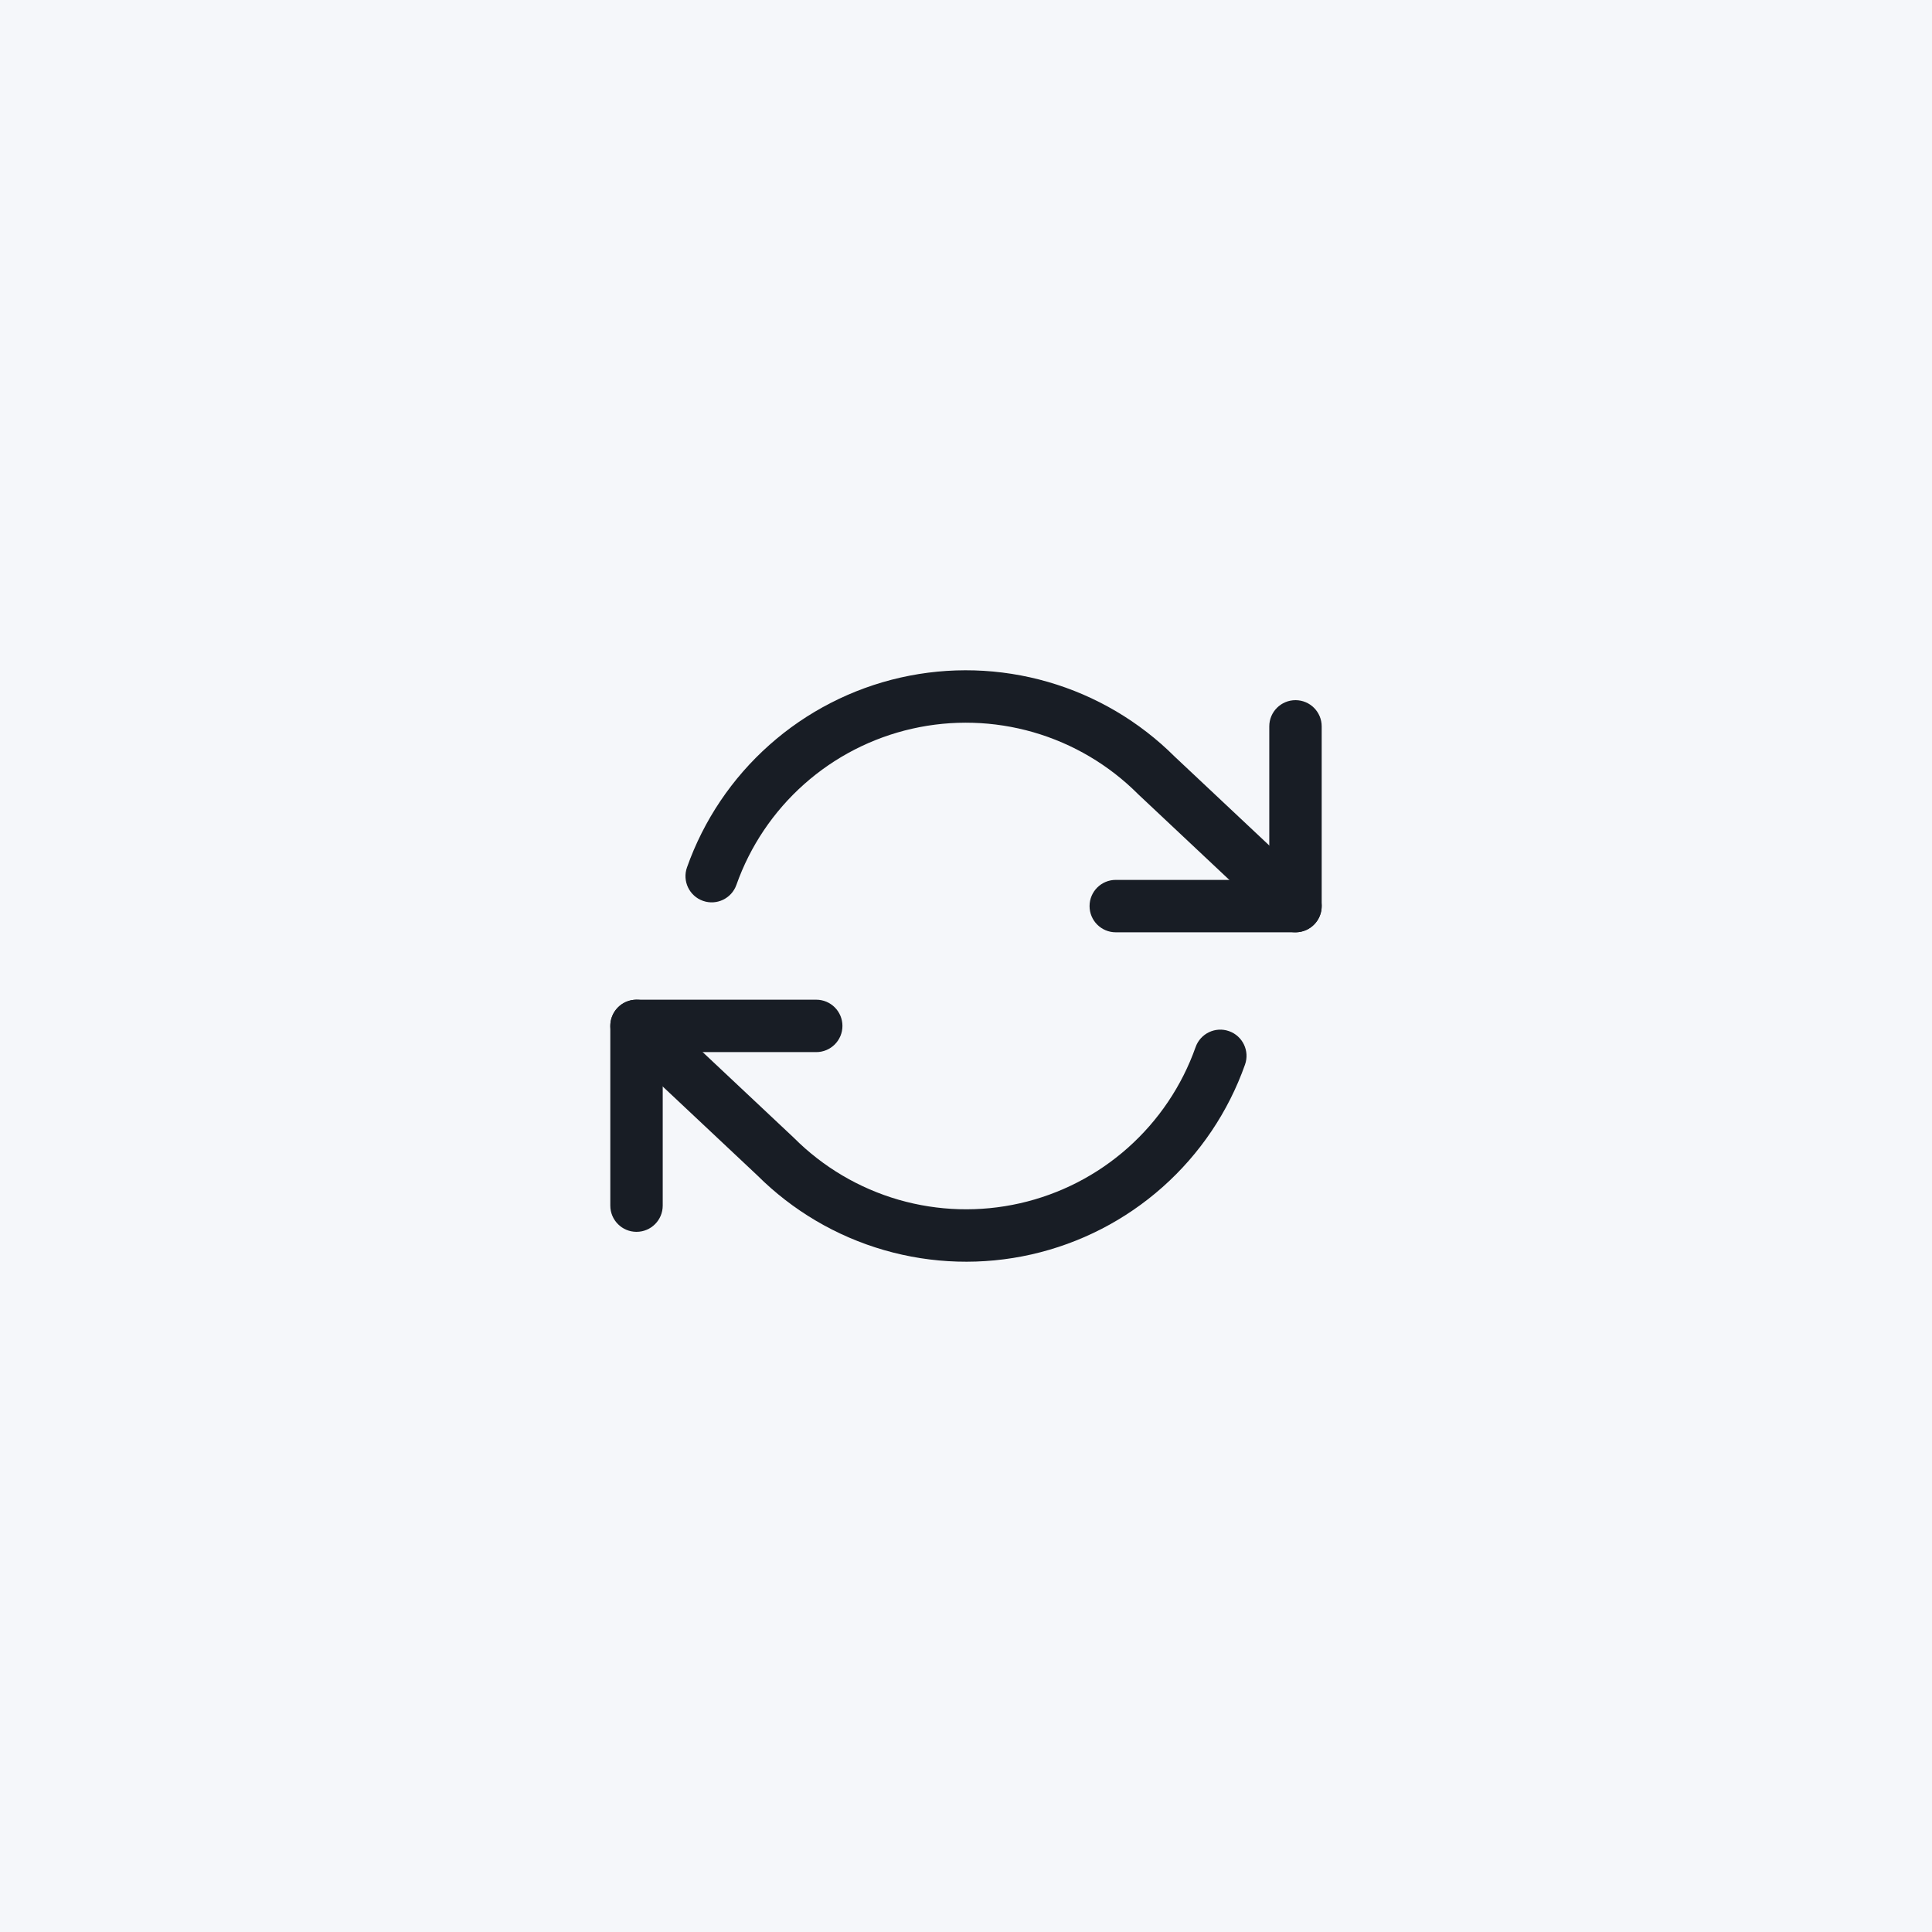 <svg width="86" height="86" viewBox="0 0 86 86" fill="none" xmlns="http://www.w3.org/2000/svg">
<rect width="86" height="86" fill="#F5F7FA"/>
<path fill-rule="evenodd" clip-rule="evenodd" d="M57.667 31.167C58.311 31.167 58.833 31.689 58.833 32.333V40.333C58.833 40.978 58.311 41.5 57.667 41.5H49.667C49.022 41.5 48.5 40.978 48.5 40.333C48.5 39.689 49.022 39.167 49.667 39.167H56.5V32.333C56.5 31.689 57.022 31.167 57.667 31.167Z" fill="#181D25"/>
<path fill-rule="evenodd" clip-rule="evenodd" d="M27.167 45.667C27.167 45.022 27.689 44.5 28.333 44.5H36.333C36.978 44.5 37.5 45.022 37.5 45.667C37.5 46.311 36.978 46.833 36.333 46.833H29.5V53.667C29.5 54.311 28.978 54.833 28.333 54.833C27.689 54.833 27.167 54.311 27.167 53.667V45.667Z" fill="#181D25"/>
<path fill-rule="evenodd" clip-rule="evenodd" d="M46.003 32.596C44.245 32.088 42.387 32.033 40.602 32.437C38.817 32.841 37.163 33.69 35.796 34.906C34.428 36.122 33.39 37.664 32.78 39.389C32.565 39.997 31.898 40.315 31.291 40.1C30.683 39.885 30.365 39.218 30.58 38.611C31.322 36.514 32.583 34.639 34.246 33.162C35.908 31.684 37.918 30.652 40.087 30.161C42.256 29.67 44.514 29.737 46.651 30.355C48.782 30.971 50.722 32.116 52.292 33.682L58.466 39.483C58.935 39.924 58.958 40.663 58.517 41.132C58.076 41.602 57.337 41.625 56.868 41.184L50.681 35.37C50.672 35.362 50.663 35.353 50.655 35.345C49.361 34.05 47.761 33.105 46.003 32.596ZM27.483 44.868C27.924 44.398 28.663 44.375 29.132 44.816L35.319 50.63C35.328 50.638 35.337 50.647 35.345 50.655C36.639 51.95 38.239 52.895 39.997 53.404C41.755 53.912 43.613 53.967 45.398 53.563C47.183 53.159 48.837 52.31 50.204 51.094C51.572 49.878 52.61 48.336 53.22 46.611C53.435 46.003 54.102 45.685 54.709 45.9C55.317 46.115 55.635 46.782 55.42 47.389C54.678 49.486 53.417 51.361 51.754 52.838C50.092 54.316 48.082 55.348 45.913 55.839C43.744 56.33 41.486 56.263 39.349 55.645C37.218 55.029 35.278 53.884 33.708 52.318L27.534 46.517C27.065 46.076 27.042 45.337 27.483 44.868Z" fill="#181D25"/>
</svg>

